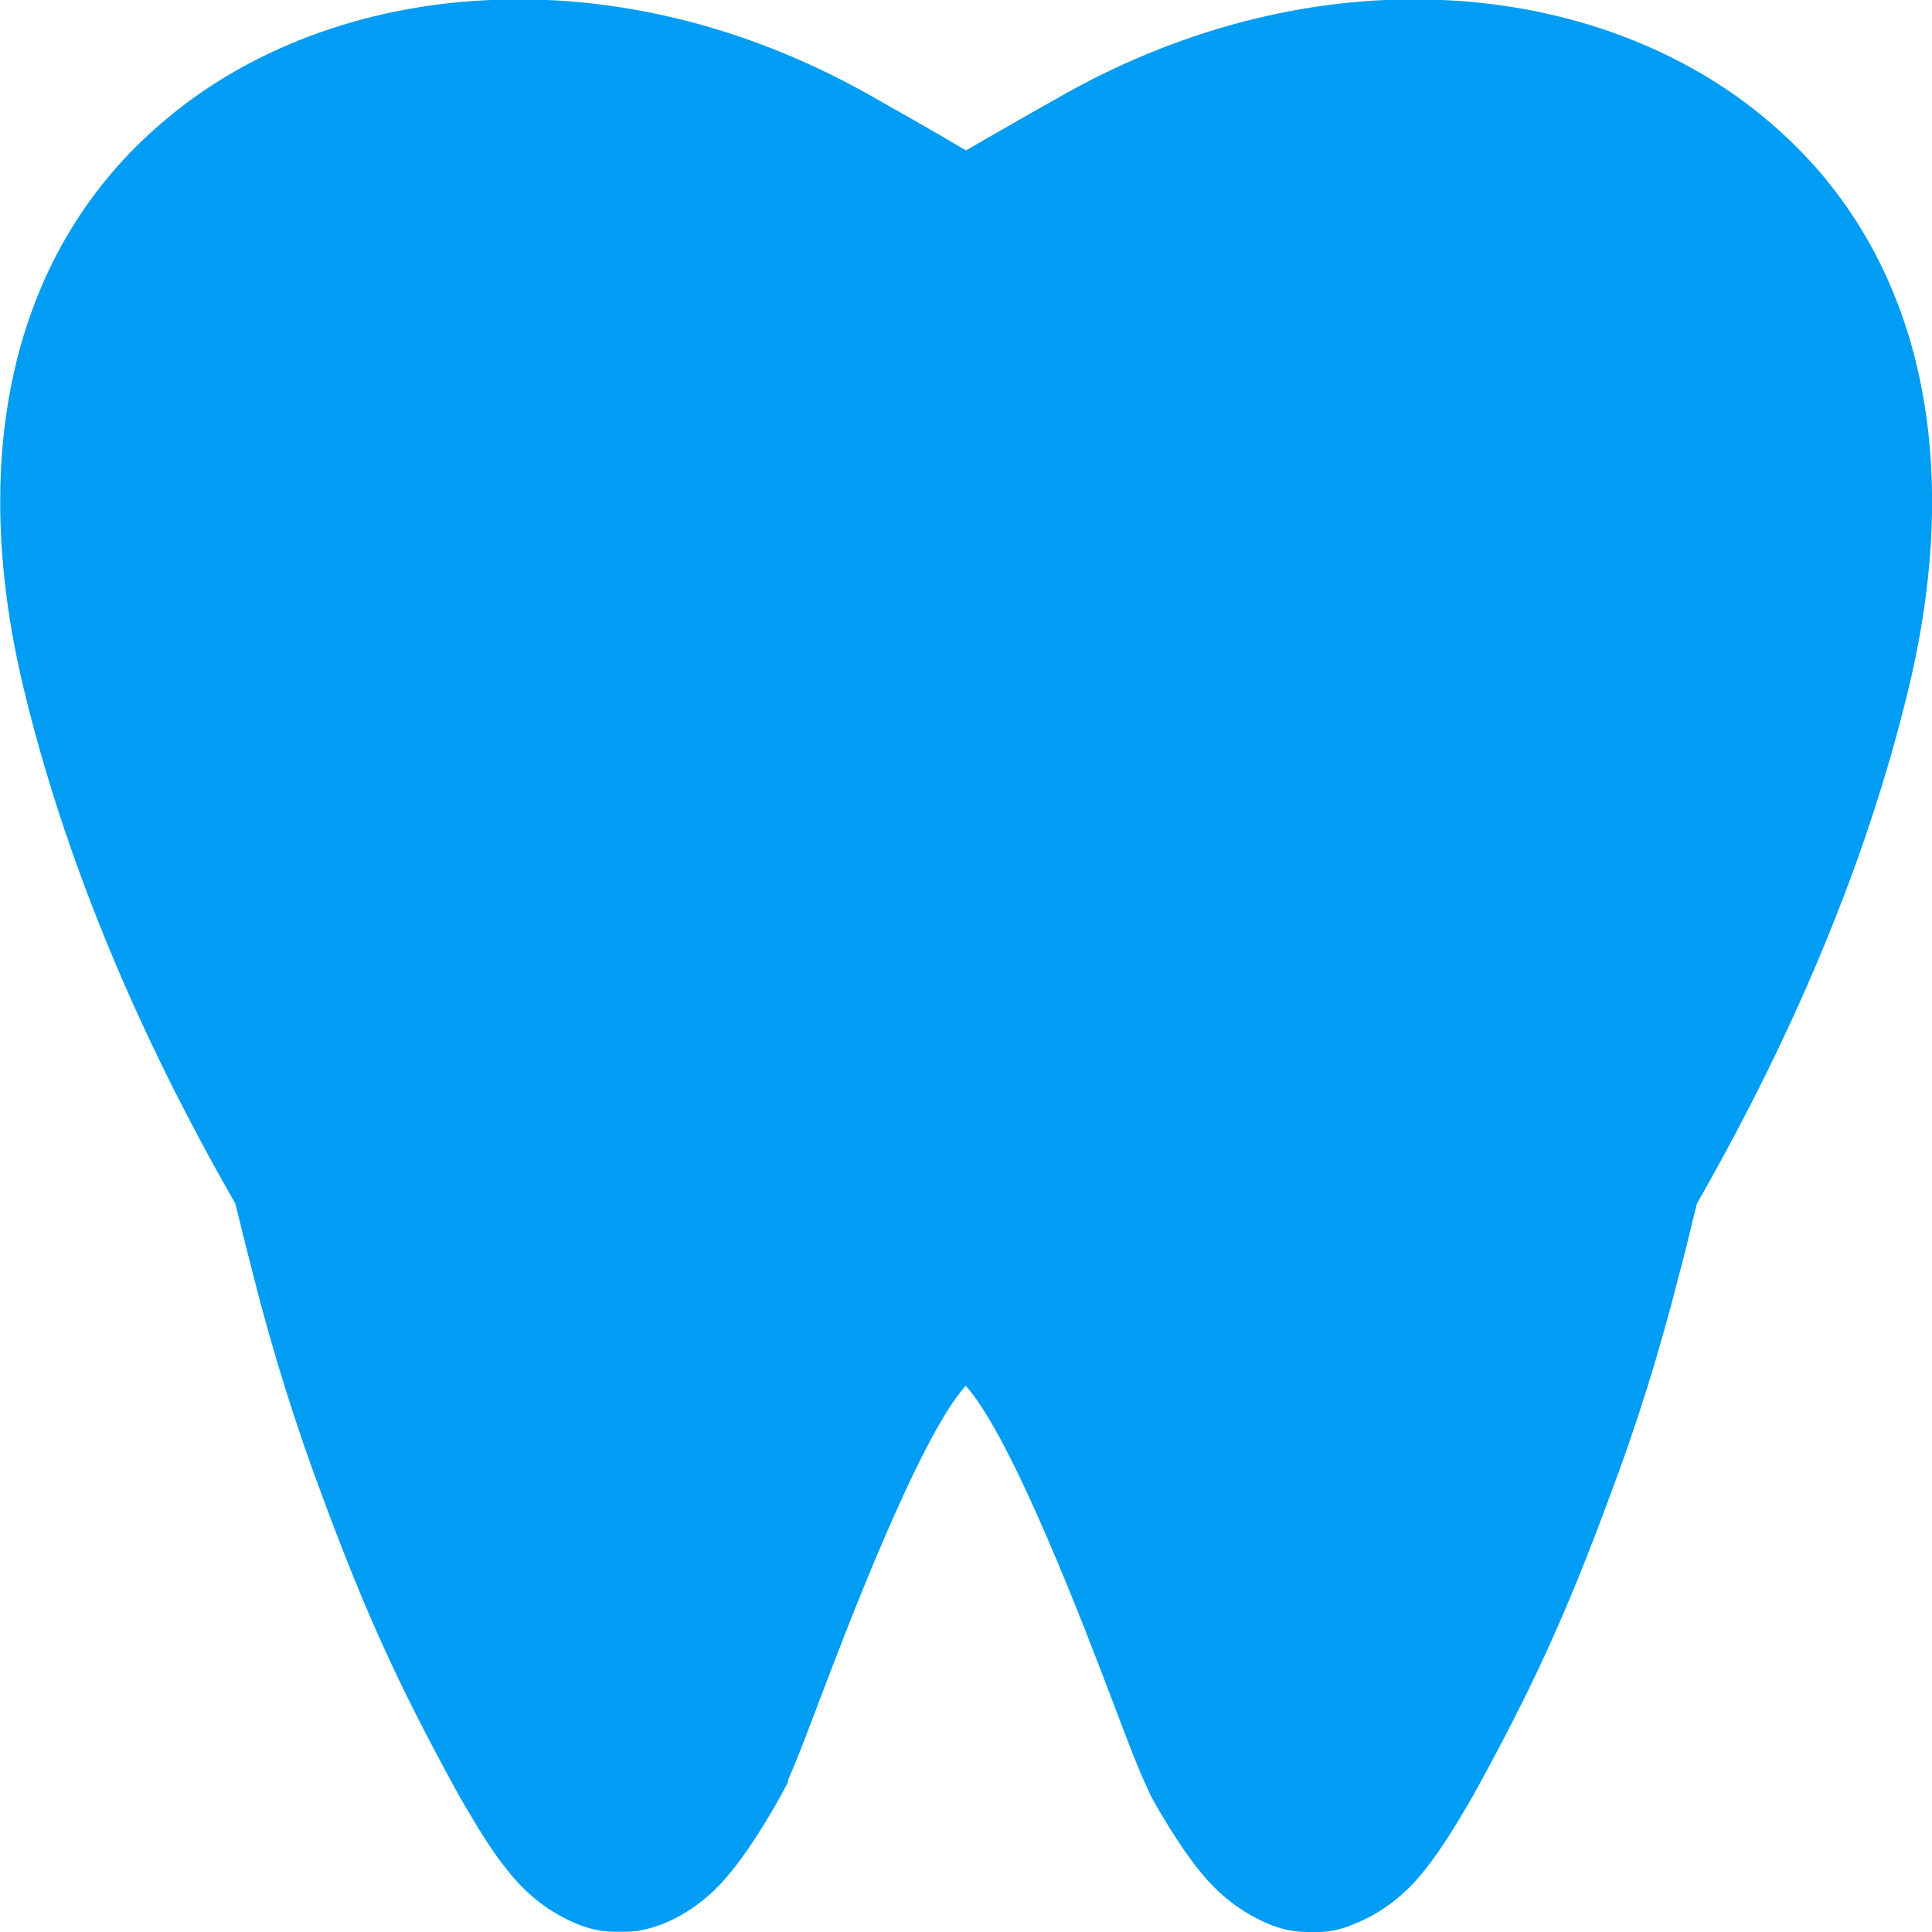 <?xml version="1.0" encoding="UTF-8"?>
<svg xmlns="http://www.w3.org/2000/svg" viewBox="0 0 702.8 702.8"><path fill="#019df4" fill-rule="evenodd" d="M479.5 702.8h-4.1c-5.6 0-9.8-1.4-12.4-2.3-10.9-4.3-19.6-11-27-20.4-7.1-8.7-15.1-22.6-17.3-26.7l-2.7-5.9c-2.6-5.8-6-14.7-11.3-28.7-9.4-24.8-36.5-96.1-53.4-114.7-16.9 18.6-43.9 90-53.3 114.7-5.2 13.8-8.6 22.6-11.2 28.4l-.3 1.4-2.6 4.8c-2.2 4.1-10.2 18-17.5 26.9-7.1 9.1-15.8 15.8-25.6 19.7-3.7 1.3-7.9 2.7-13.2 2.7h-4c-5.6 0-9.8-1.4-12.4-2.3-10.9-4.3-19.6-11-26.9-20.4-5.7-7-11.6-17-15.1-23l-1.6-2.7c-22-39.8-34.5-67.2-50.2-109.6-9.8-26.1-18.2-52.8-25.5-81.7-1.5-5.7-3.3-13.1-5.3-21.1l-1-4.1C49 374.1 23.1 310.9 8.5 250-12.3 162.9 5.7 89.8 59.2 44.4 89.8 18.1 131.4 2.4 176.3.1c46.2-2.5 94.2 9 138.3 33.5 11.9 6.7 23.9 13.5 36.8 21.1 13.3-7.7 25.2-14.5 36.8-21C432.3 9.2 480.4-2.4 526.7.1c44.8 2.3 86.4 18 117.1 44.4 53.4 45.4 71.4 118.4 50.6 205.5-14.6 60.9-40.6 124-77.1 187.8l-.9 3.5c-2 8.3-3.8 15.9-5.5 22-7.2 28.4-15.5 55.1-25.5 81.5-15.6 42.2-28.1 69.6-49.6 108.5l-2.1 3.6c-3.5 6-9.4 15.9-15.3 23.2-7.1 9.1-15.8 15.8-25.6 19.7-3.7 1.6-8 3-13.3 3z" clip-rule="evenodd" style="fill: #019df4;"/></svg>
